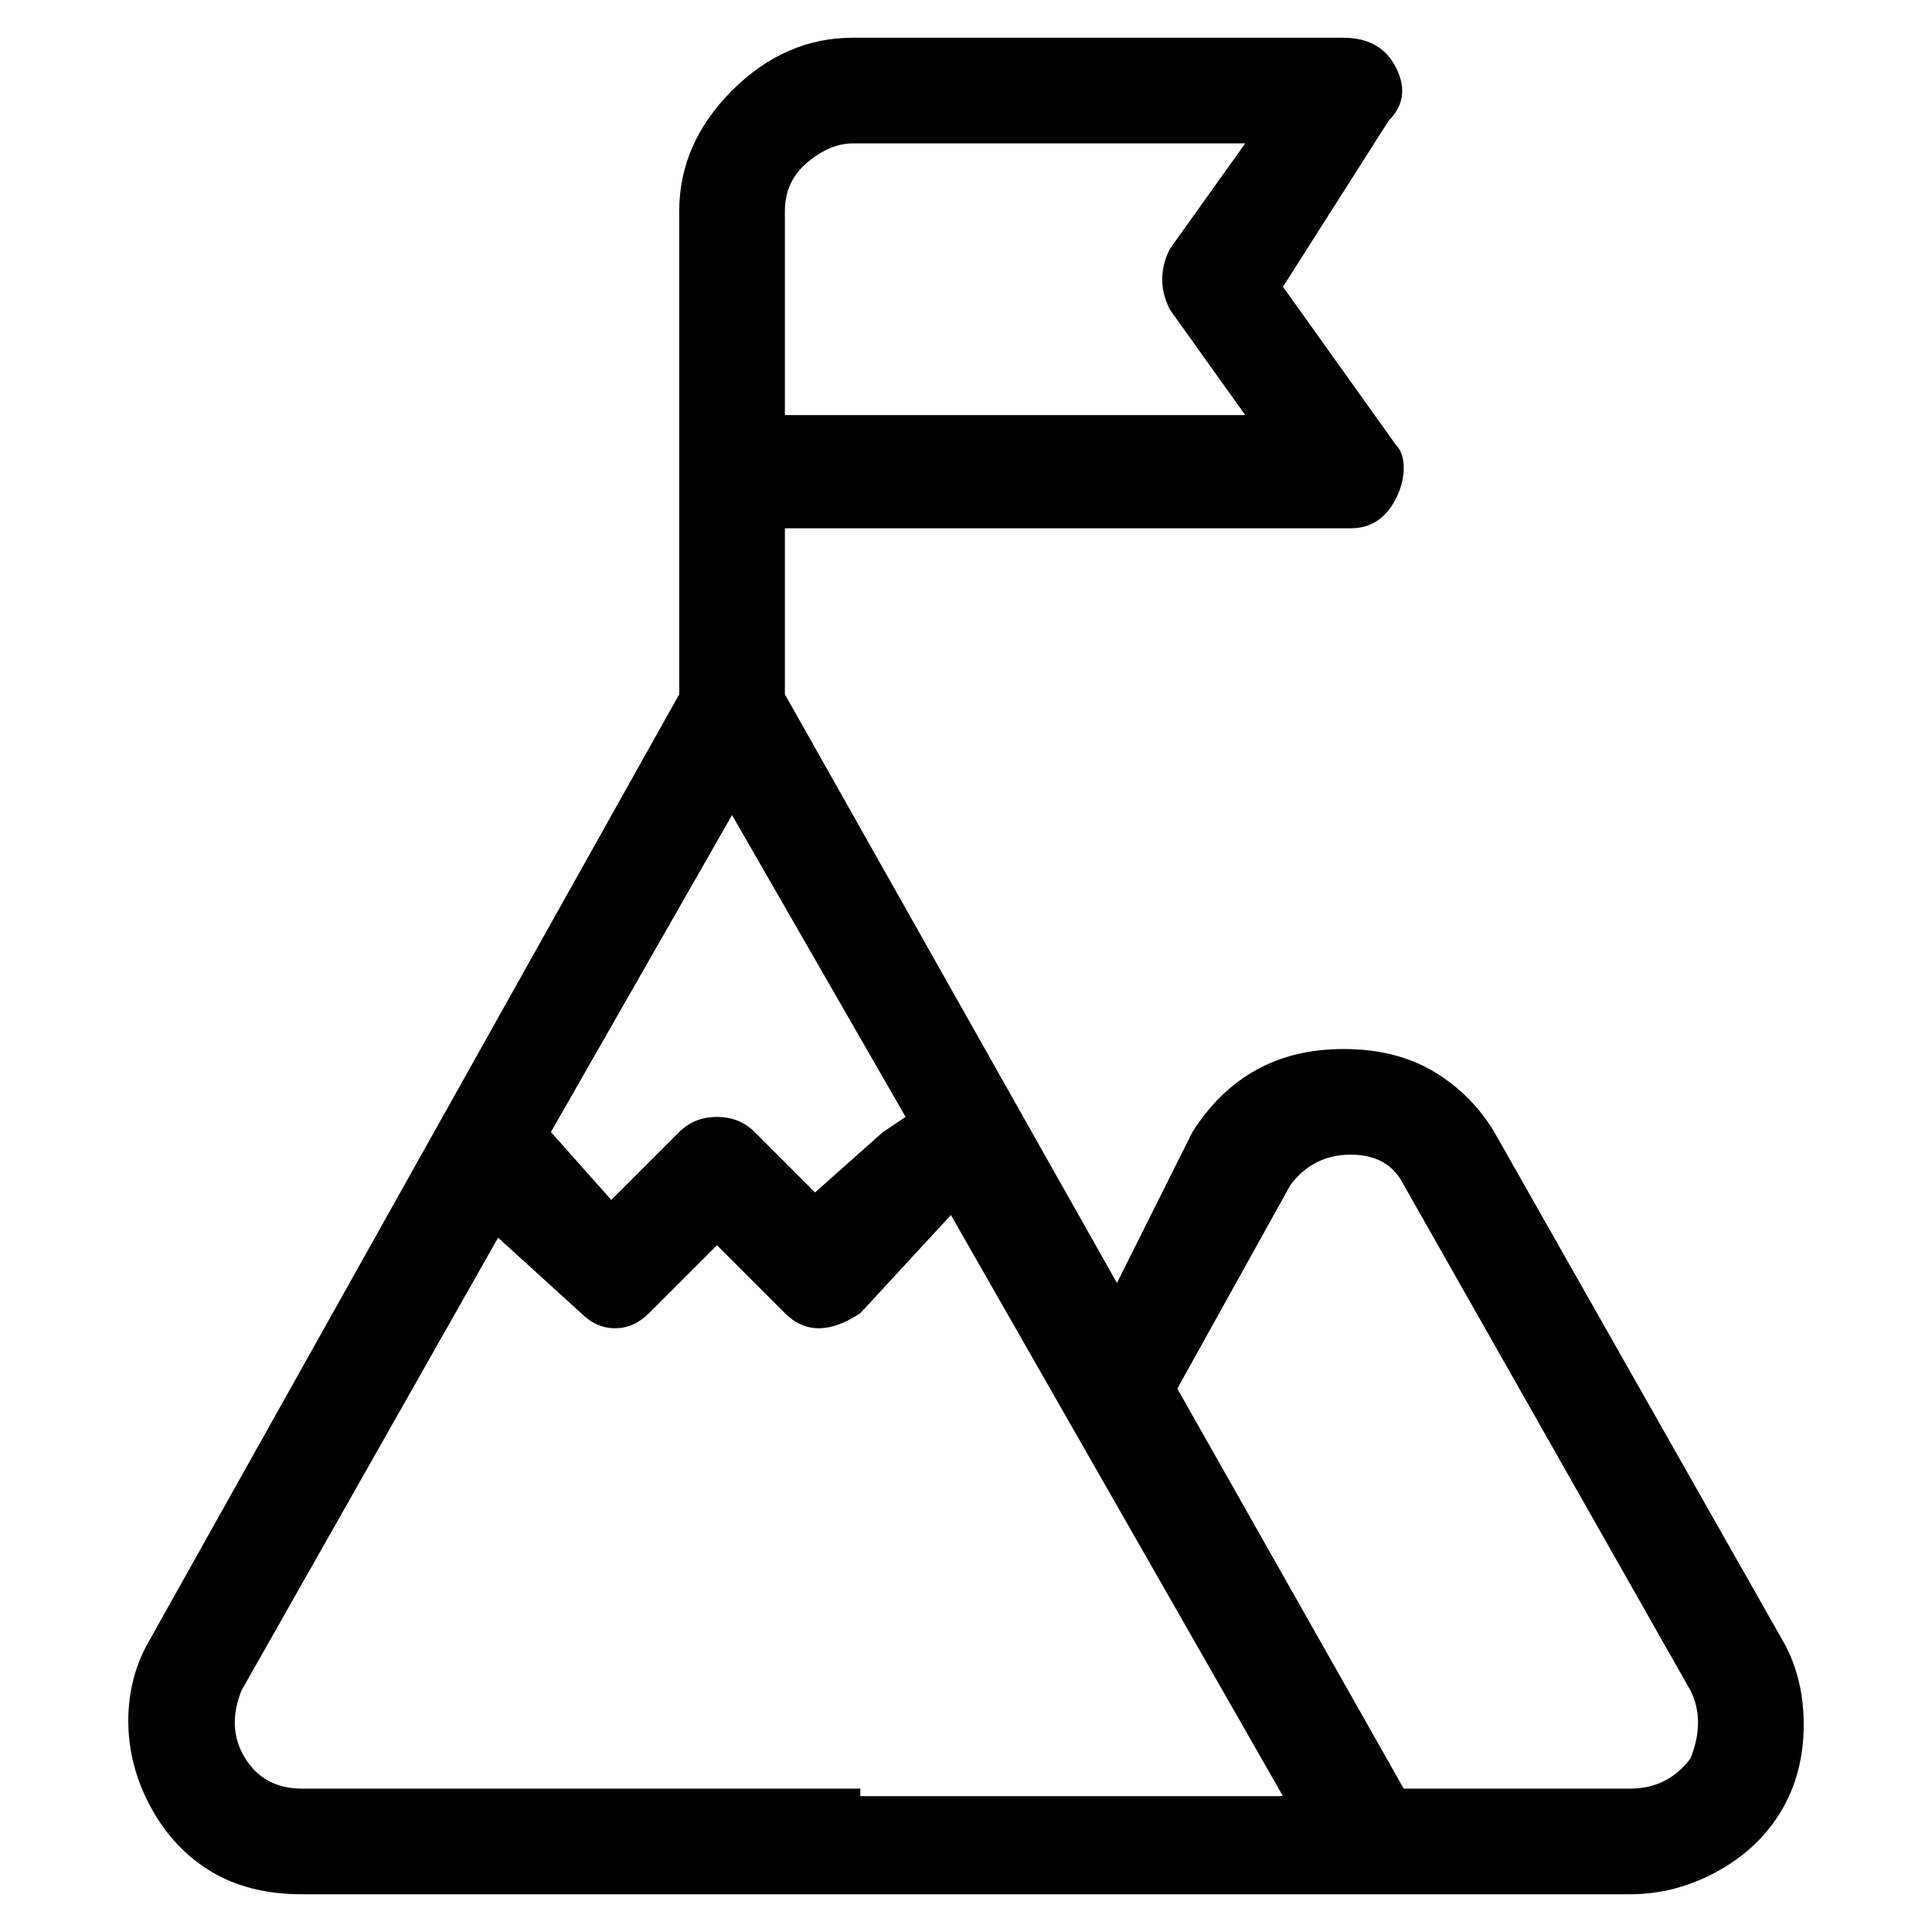 <svg viewBox="0 0 256 256" xmlns="http://www.w3.org/2000/svg">
  <path transform="scale(1, -1) translate(0, -256)" fill="currentColor" d="M236 39l-38 67q-3 5 -8 8t-12 3q-13 0 -20 -11l-10 -20l-44 78v22h75q4 0 6 4q1 2 1 4t-1 3l-15 21l14 22q3 3 1 7t-7 4h-65q-9 0 -16 -7t-7 -16v-64l-70 -125q-3 -5 -3 -11t3 -11.5t8 -8.5t12 -3h176q6 0 11.5 3t8.5 8t3 11.5t-3 11.5zM97 148l23 -40l-3 -2l-9 -8l-8 8 q-2 2 -5 2t-5 -2l-9 -9l-8 9zM104 228q0 4 3 6.5t6 2.5h52l-10 -14q-2 -4 0 -8l10 -14h-61v27zM114 19h-74q-5 0 -7.5 4t-0.5 9l34 60l11 -10q2 -2 4.5 -2t4.5 2l9 9l9 -9q2 -2 4.5 -2t5.5 2l12 13l44 -77h-56v1zM224 23q-3 -4 -8 -4h-30l-30 53l15 27q3 4 8 4t7 -4l38 -67 q2 -4 0 -9z" />
</svg>